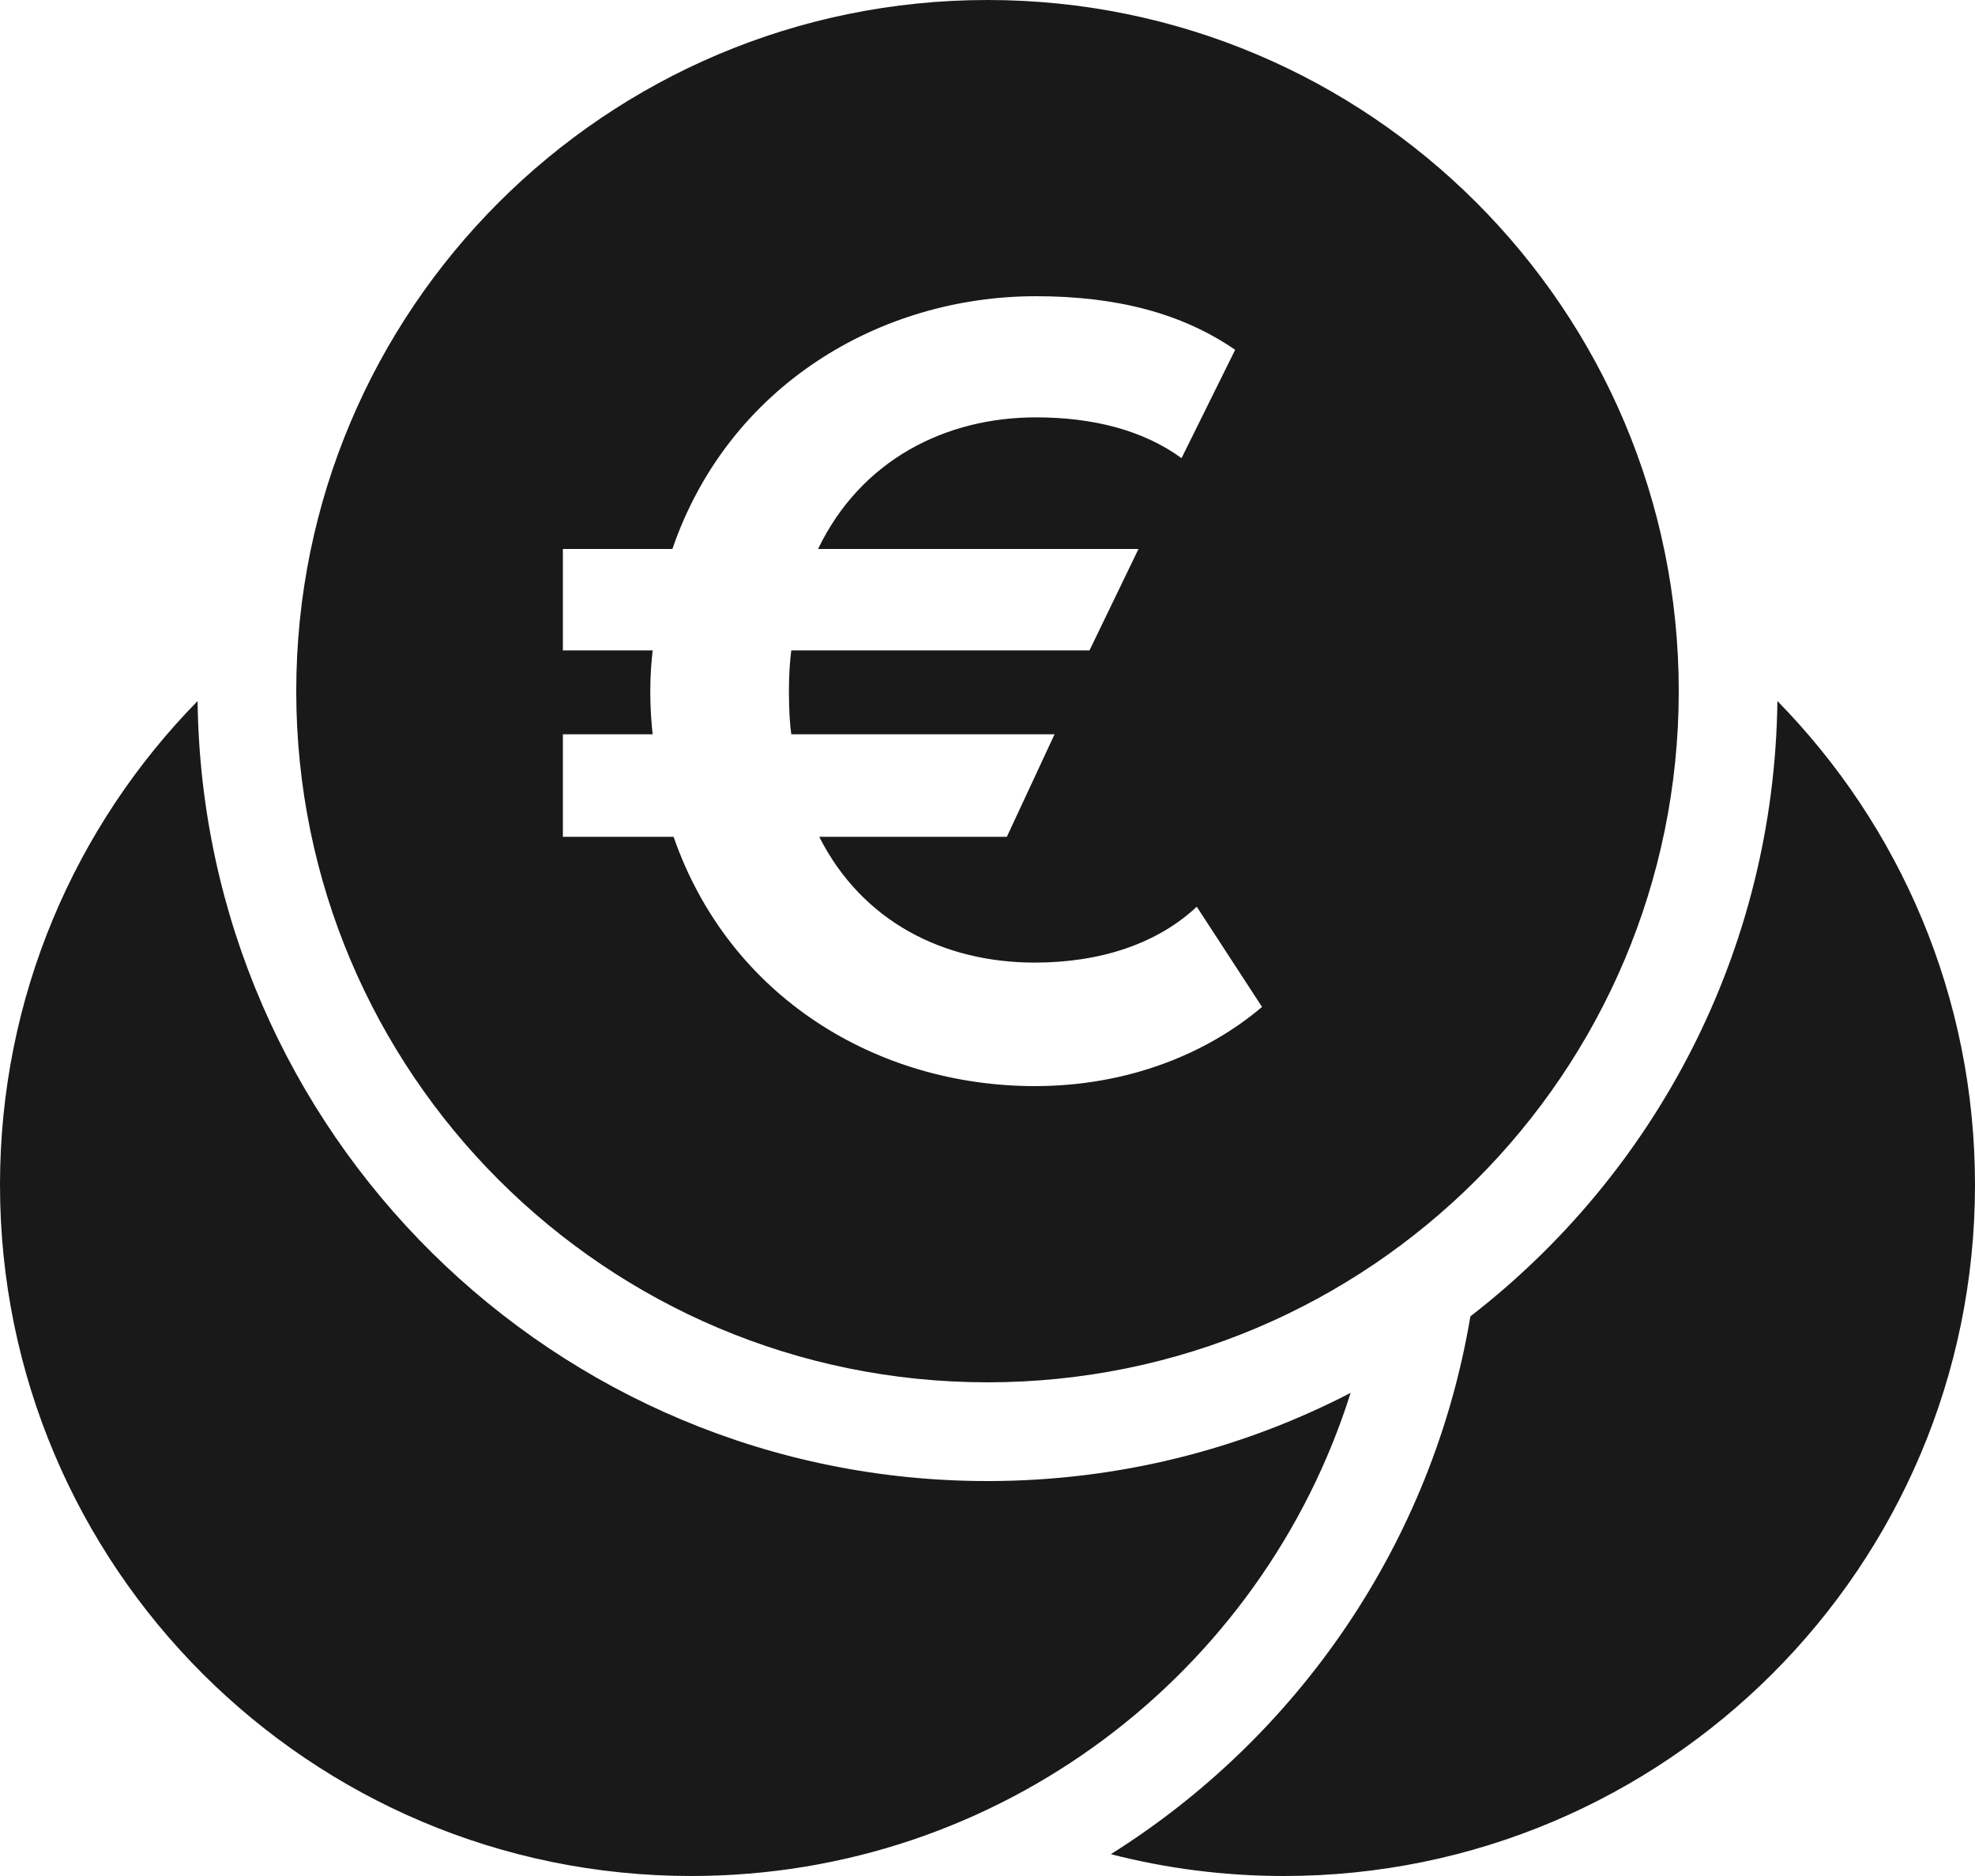 <?xml version="1.0" encoding="UTF-8"?>
<svg width="20px" height="19px" viewBox="0 0 20 19" version="1.1" xmlns="http://www.w3.org/2000/svg" xmlns:xlink="http://www.w3.org/1999/xlink">
    <g id="rund/bargeld" transform="translate(-6, -6)">
      <path fill="#191919" d="M23.999,13.1 C25.237,14.363 26,16.092 26,18 C26,21.866 22.866,25 19,25 C18.396,25 17.809,24.923 17.249,24.779 C19.144,23.589 20.505,21.626 20.89,19.332 C22.757,17.888 23.968,15.636 23.999,13.1 Z M8.001,13.1 C8.054,17.472 11.615,21 16,21 C17.326,21 18.576,20.677 19.677,20.107 C18.783,22.943 16.132,25 13,25 C9.134,25 6,21.866 6,18 C6,16.092 6.763,14.363 8.001,13.1 Z M16,20 C12.134,20 9,16.866 9,13 C9,9.134 12.134,6 16,6 C19.866,6 23,9.134 23,13 C23,16.866 19.866,20 16,20 Z M11.7,13.437 L11.7,14.475 L12.821,14.475 C13.387,16.103 14.886,17 16.479,17 C17.423,17 18.225,16.67 18.78,16.198 L18.119,15.183 C17.718,15.56 17.14,15.749 16.479,15.749 C15.558,15.749 14.732,15.336 14.296,14.475 L16.196,14.475 L16.679,13.437 L14.013,13.437 C14.001,13.354 13.989,13.212 13.989,13 C13.989,12.811 14.001,12.681 14.013,12.587 L17.033,12.587 L17.529,11.56 L14.284,11.56 C14.721,10.652 15.582,10.227 16.491,10.227 C17.069,10.227 17.576,10.357 17.965,10.64 L18.508,9.543 C17.977,9.177 17.317,9 16.491,9 C14.909,9 13.376,9.909 12.809,11.56 L11.7,11.56 L11.7,12.587 L12.609,12.587 C12.597,12.705 12.585,12.823 12.585,13.012 C12.585,13.165 12.597,13.33 12.609,13.437 L11.7,13.437 Z" id="path-1"></path>
    </g>
</svg>
